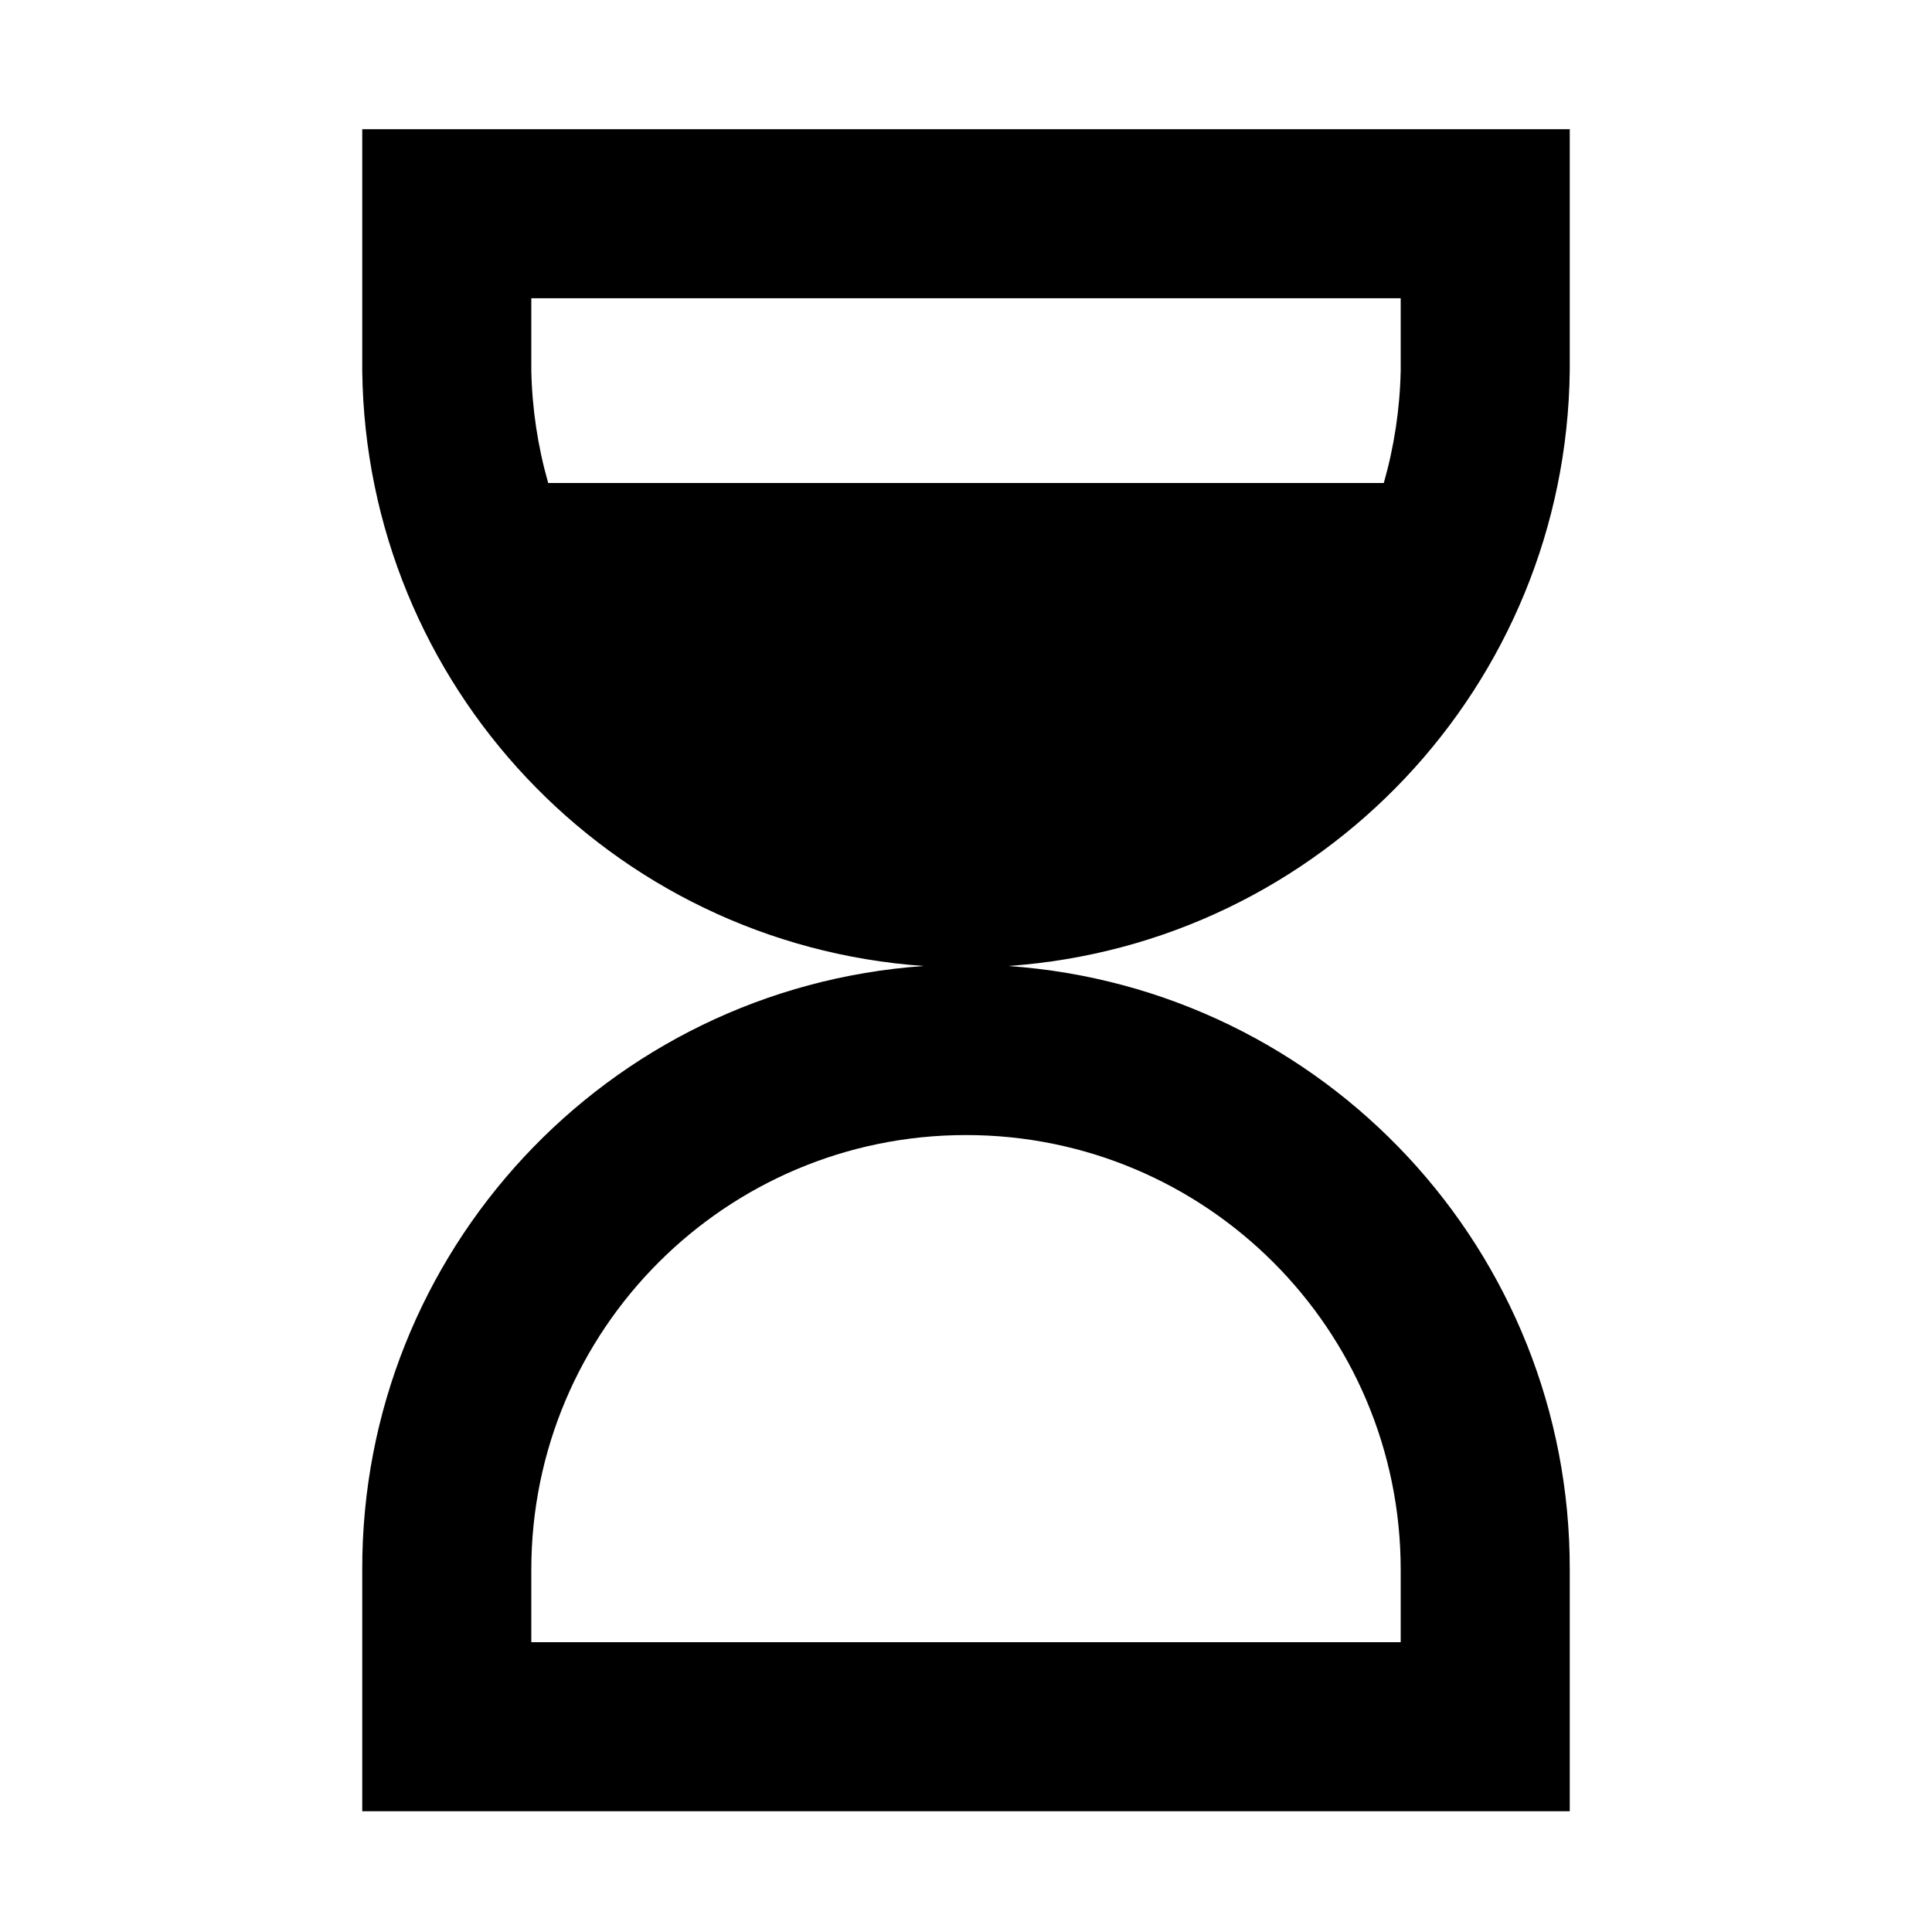 <svg xmlns="http://www.w3.org/2000/svg" xmlns:xlink="http://www.w3.org/1999/xlink" viewBox="0 0 1024 1024" version="1.1">
  <g id="surface1">
    <path fill="currentColor" d="M 832 196.48 L 832 68.48 L 192 68.48 L 192 196.48 C 193.926 363.094 323.383 500.348 489.602 512 C 321.672 523.785 191.586 663.66 192 832 L 192 960 L 832 960 L 832 832 C 832.414 663.66 702.328 523.785 534.398 512 C 700.617 500.348 830.074 363.094 832 196.48 Z M 281.602 158.078 L 742.398 158.078 L 742.398 196.48 C 741.977 216.621 738.969 236.625 733.441 256 L 290.559 256 C 285.031 236.625 282.023 216.621 281.602 196.48 Z M 742.398 832 L 742.398 870.398 L 281.602 870.398 L 281.602 832 C 281.602 704.754 384.754 601.602 512 601.602 C 639.246 601.602 742.398 704.754 742.398 832 Z M 742.398 832 " />
  </g>
</svg>